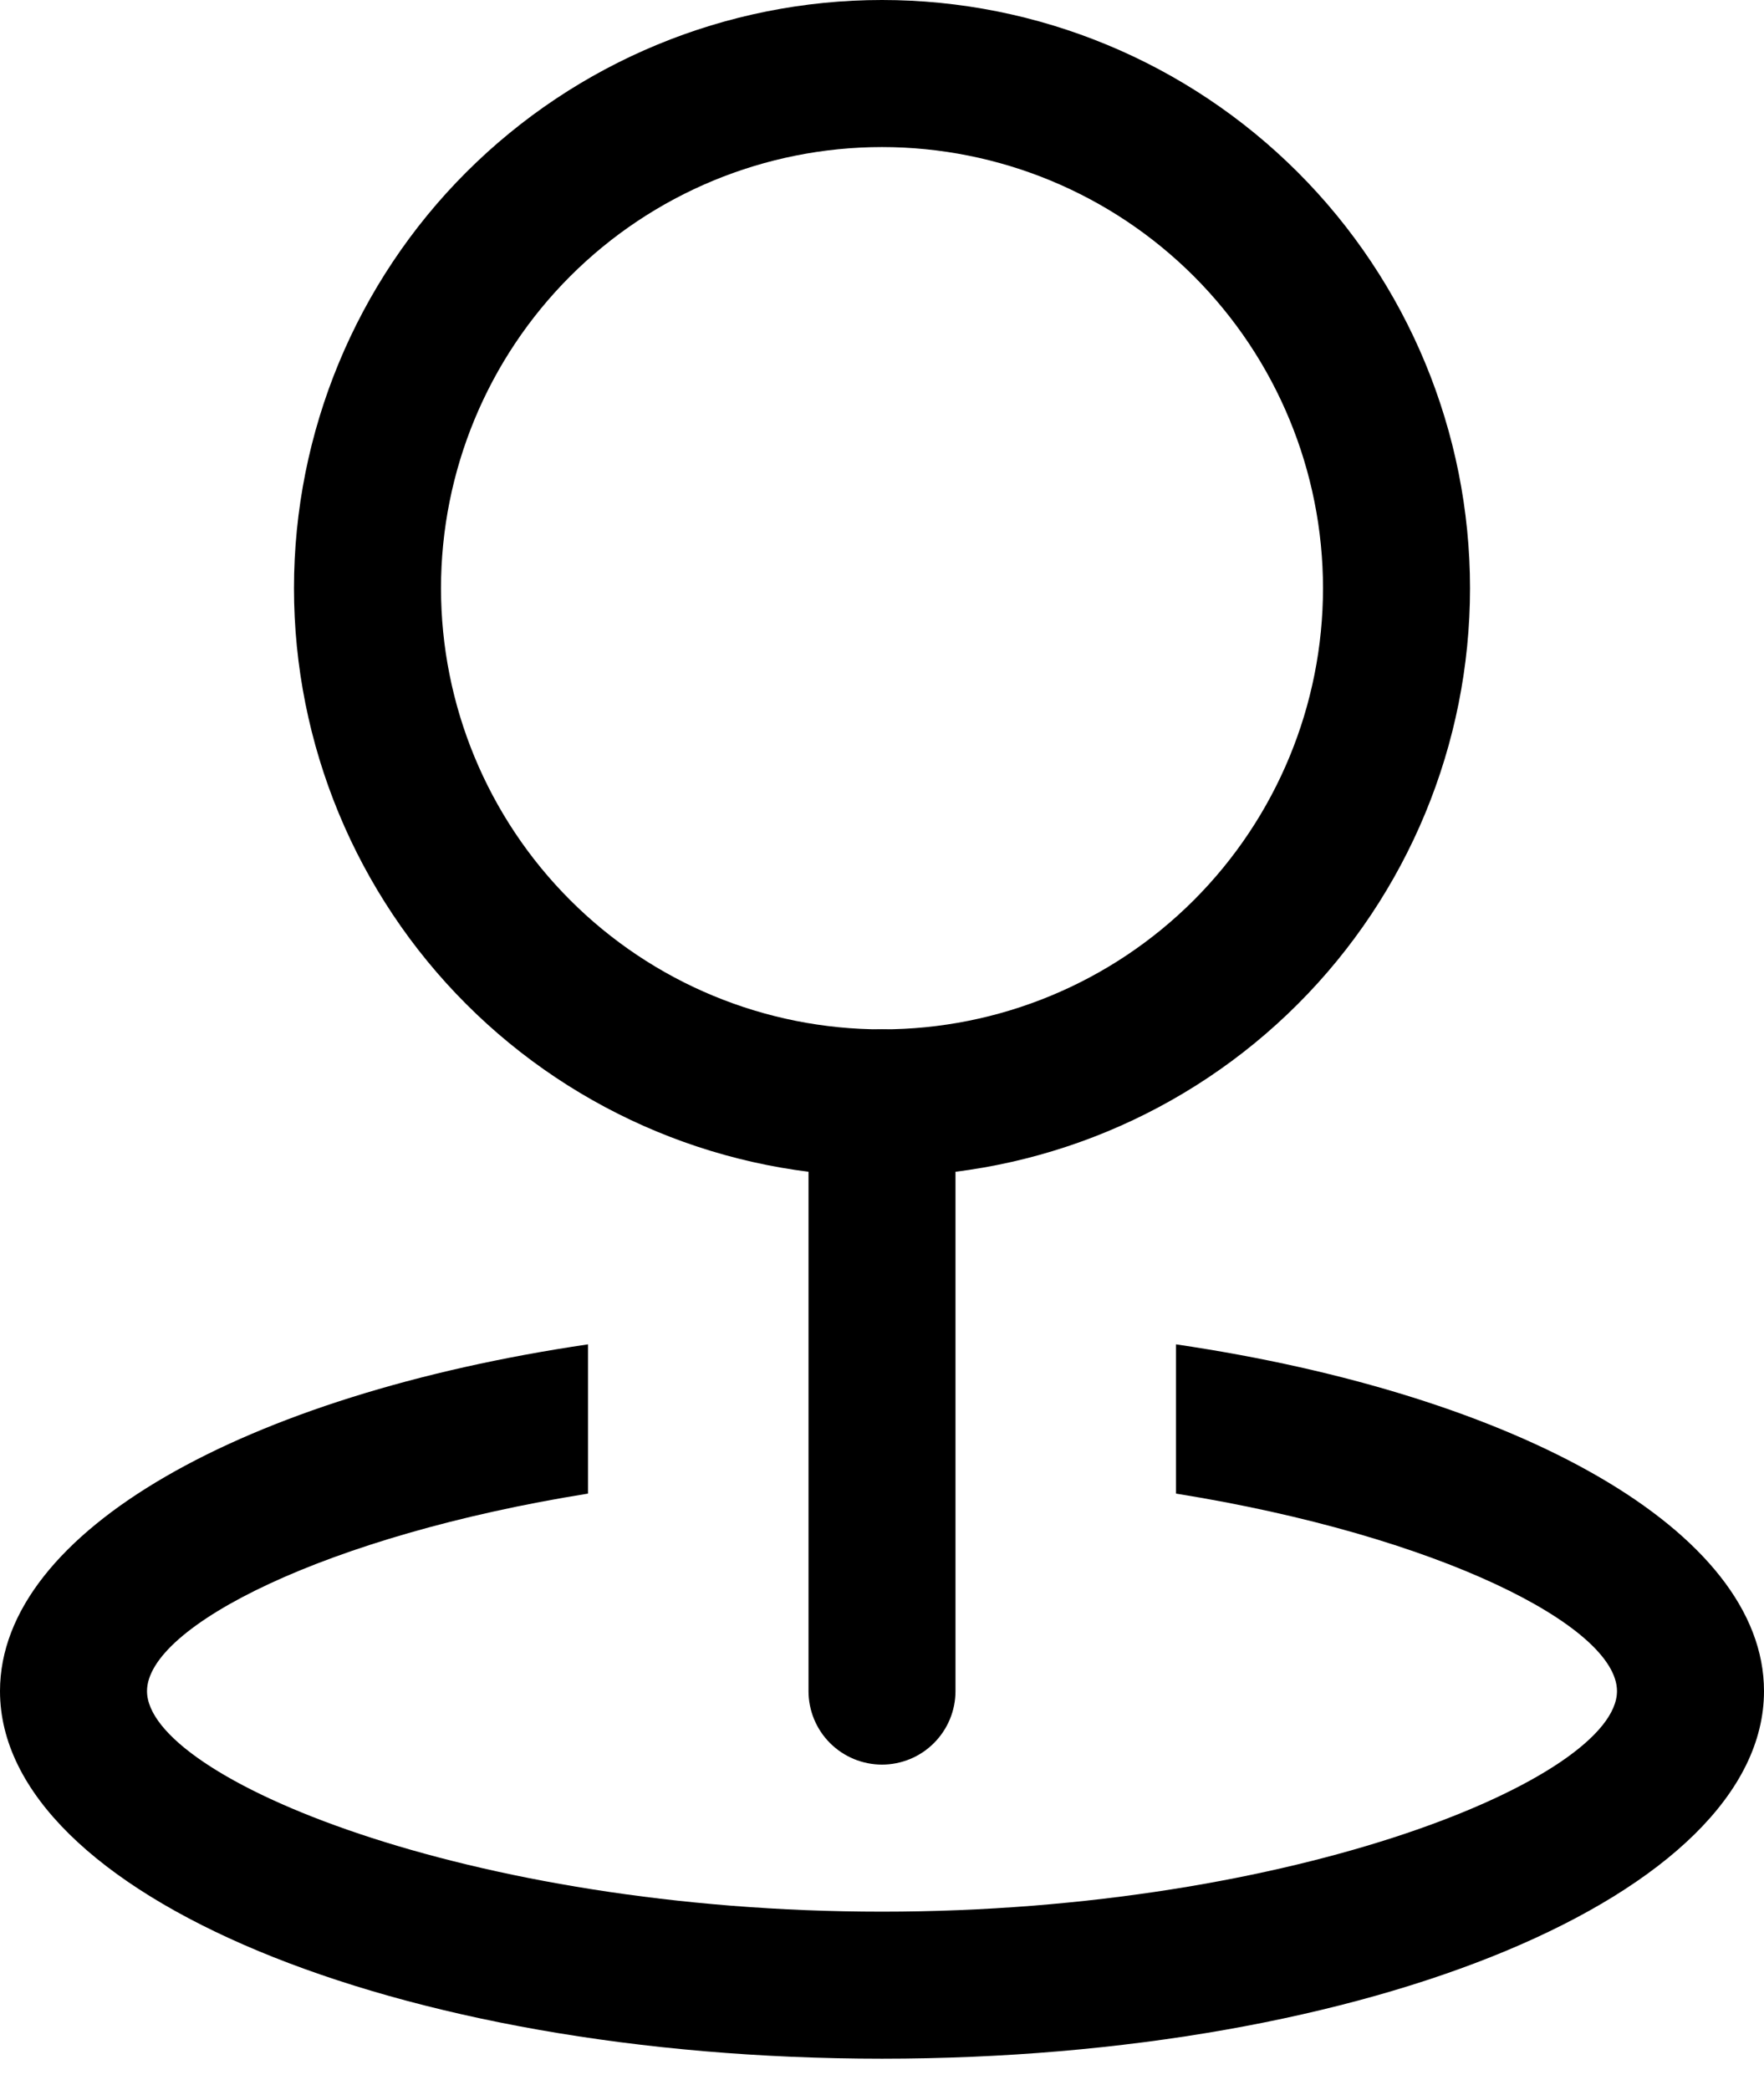 <svg width="38" height="45" viewBox="0 0 38 45" fill="none" xmlns="http://www.w3.org/2000/svg">
<path d="M19 22.167C21.52 22.167 23.936 21.166 25.718 19.384C27.499 17.603 28.5 15.186 28.5 12.667C28.5 10.147 27.499 7.731 25.718 5.949C23.936 4.168 21.52 3.167 19 3.167C16.48 3.167 14.064 4.168 12.283 5.949C10.501 7.731 9.5 10.147 9.5 12.667C9.5 15.186 10.501 17.603 12.283 19.384C14.064 21.166 16.48 22.167 19 22.167ZM19 25.333C15.641 25.333 12.419 23.999 10.043 21.623C7.668 19.248 6.333 16.026 6.333 12.667C6.333 9.307 7.668 6.085 10.043 3.71C12.419 1.335 15.641 0 19 0C22.359 0 25.581 1.335 27.957 3.71C30.332 6.085 31.667 9.307 31.667 12.667C31.667 16.026 30.332 19.248 27.957 21.623C25.581 23.999 22.359 25.333 19 25.333Z" fill="black"/>
<path d="M19 22.167C19.42 22.167 19.823 22.334 20.119 22.631C20.416 22.927 20.583 23.33 20.583 23.75V36.417C20.583 36.837 20.416 37.239 20.119 37.536C19.823 37.833 19.42 38 19 38C18.58 38 18.177 37.833 17.88 37.536C17.583 37.239 17.417 36.837 17.417 36.417V23.75C17.417 23.33 17.583 22.927 17.88 22.631C18.177 22.334 18.58 22.167 19 22.167Z" fill="black"/>
<path d="M12.667 28.95V32.164C7.014 33.069 3.167 35.026 3.167 36.417C3.167 38.282 10.089 41.167 19 41.167C27.911 41.167 34.833 38.282 34.833 36.417C34.833 35.023 30.986 33.069 25.333 32.164V28.95C32.712 30.036 38 32.971 38 36.417C38 40.787 29.494 44.333 19 44.333C8.506 44.333 0 40.787 0 36.417C0 32.968 5.288 30.036 12.667 28.95Z" fill="black"/>
</svg>
